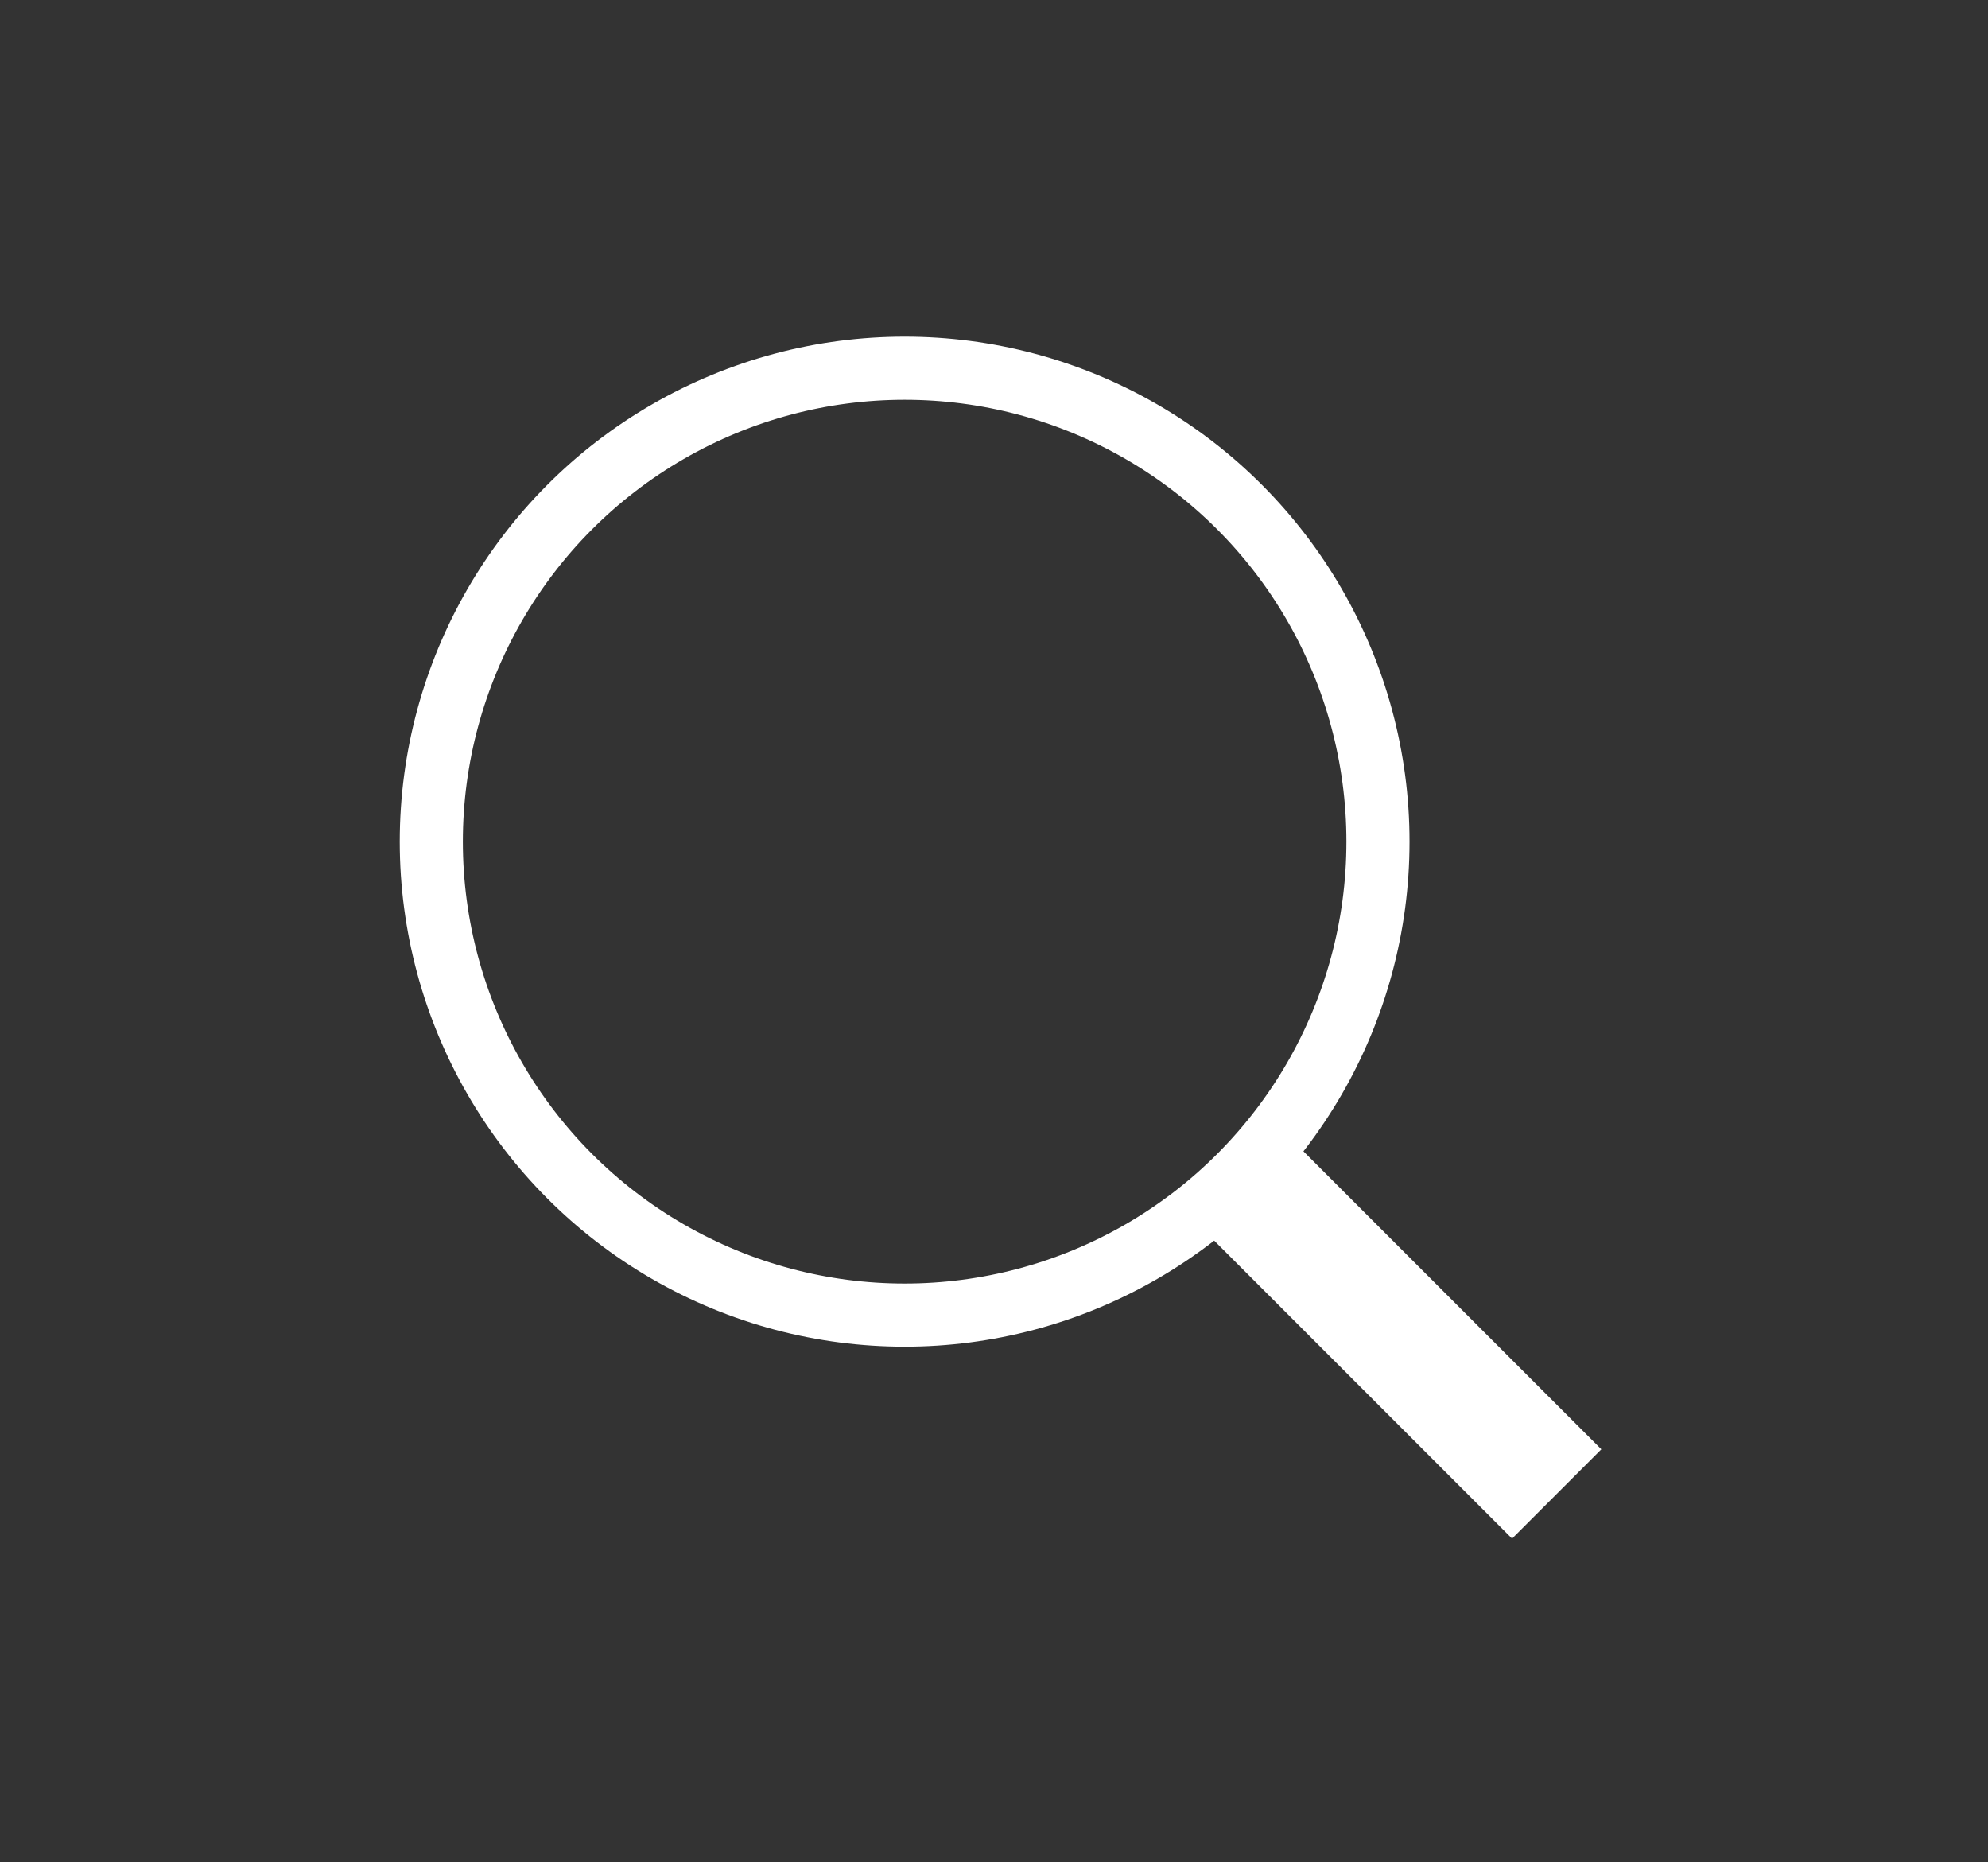 <?xml version="1.0" encoding="utf-8"?>
<!-- Generator: Adobe Illustrator 16.0.0, SVG Export Plug-In . SVG Version: 6.00 Build 0)  -->
<!DOCTYPE svg PUBLIC "-//W3C//DTD SVG 1.1//EN" "http://www.w3.org/Graphics/SVG/1.1/DTD/svg11.dtd">
<svg version="1.1" xmlns="http://www.w3.org/2000/svg" xmlns:xlink="http://www.w3.org/1999/xlink" x="0px" y="0px" width="31.5px"
	 height="29.5px" viewBox="0 0 31.5 29.5" enable-background="new 0 0 31.5 29.5" xml:space="preserve">
<rect x="0" y="0" width="31.5" height="29.5" fill="#333333" stroke="none"/>
<g id="Layer_3" display="none">
	<rect x="-228.875" y="-172.5" display="inline" width="437" height="404"/>
</g>
<g id="Layer_1" display="none">
</g>
<g id="Layer_2">
	<g>
		<circle fill="none" stroke="#FFFFFF" stroke-miterlimit="10" cx="14.334" cy="13.333" r="7.5"/>
		<line fill="none" stroke="#FFFFFF" stroke-width="2" stroke-miterlimit="10" x1="19.5" y1="18.5" x2="24.666" y2="23.666"/>
	</g>
</g>
</svg>
